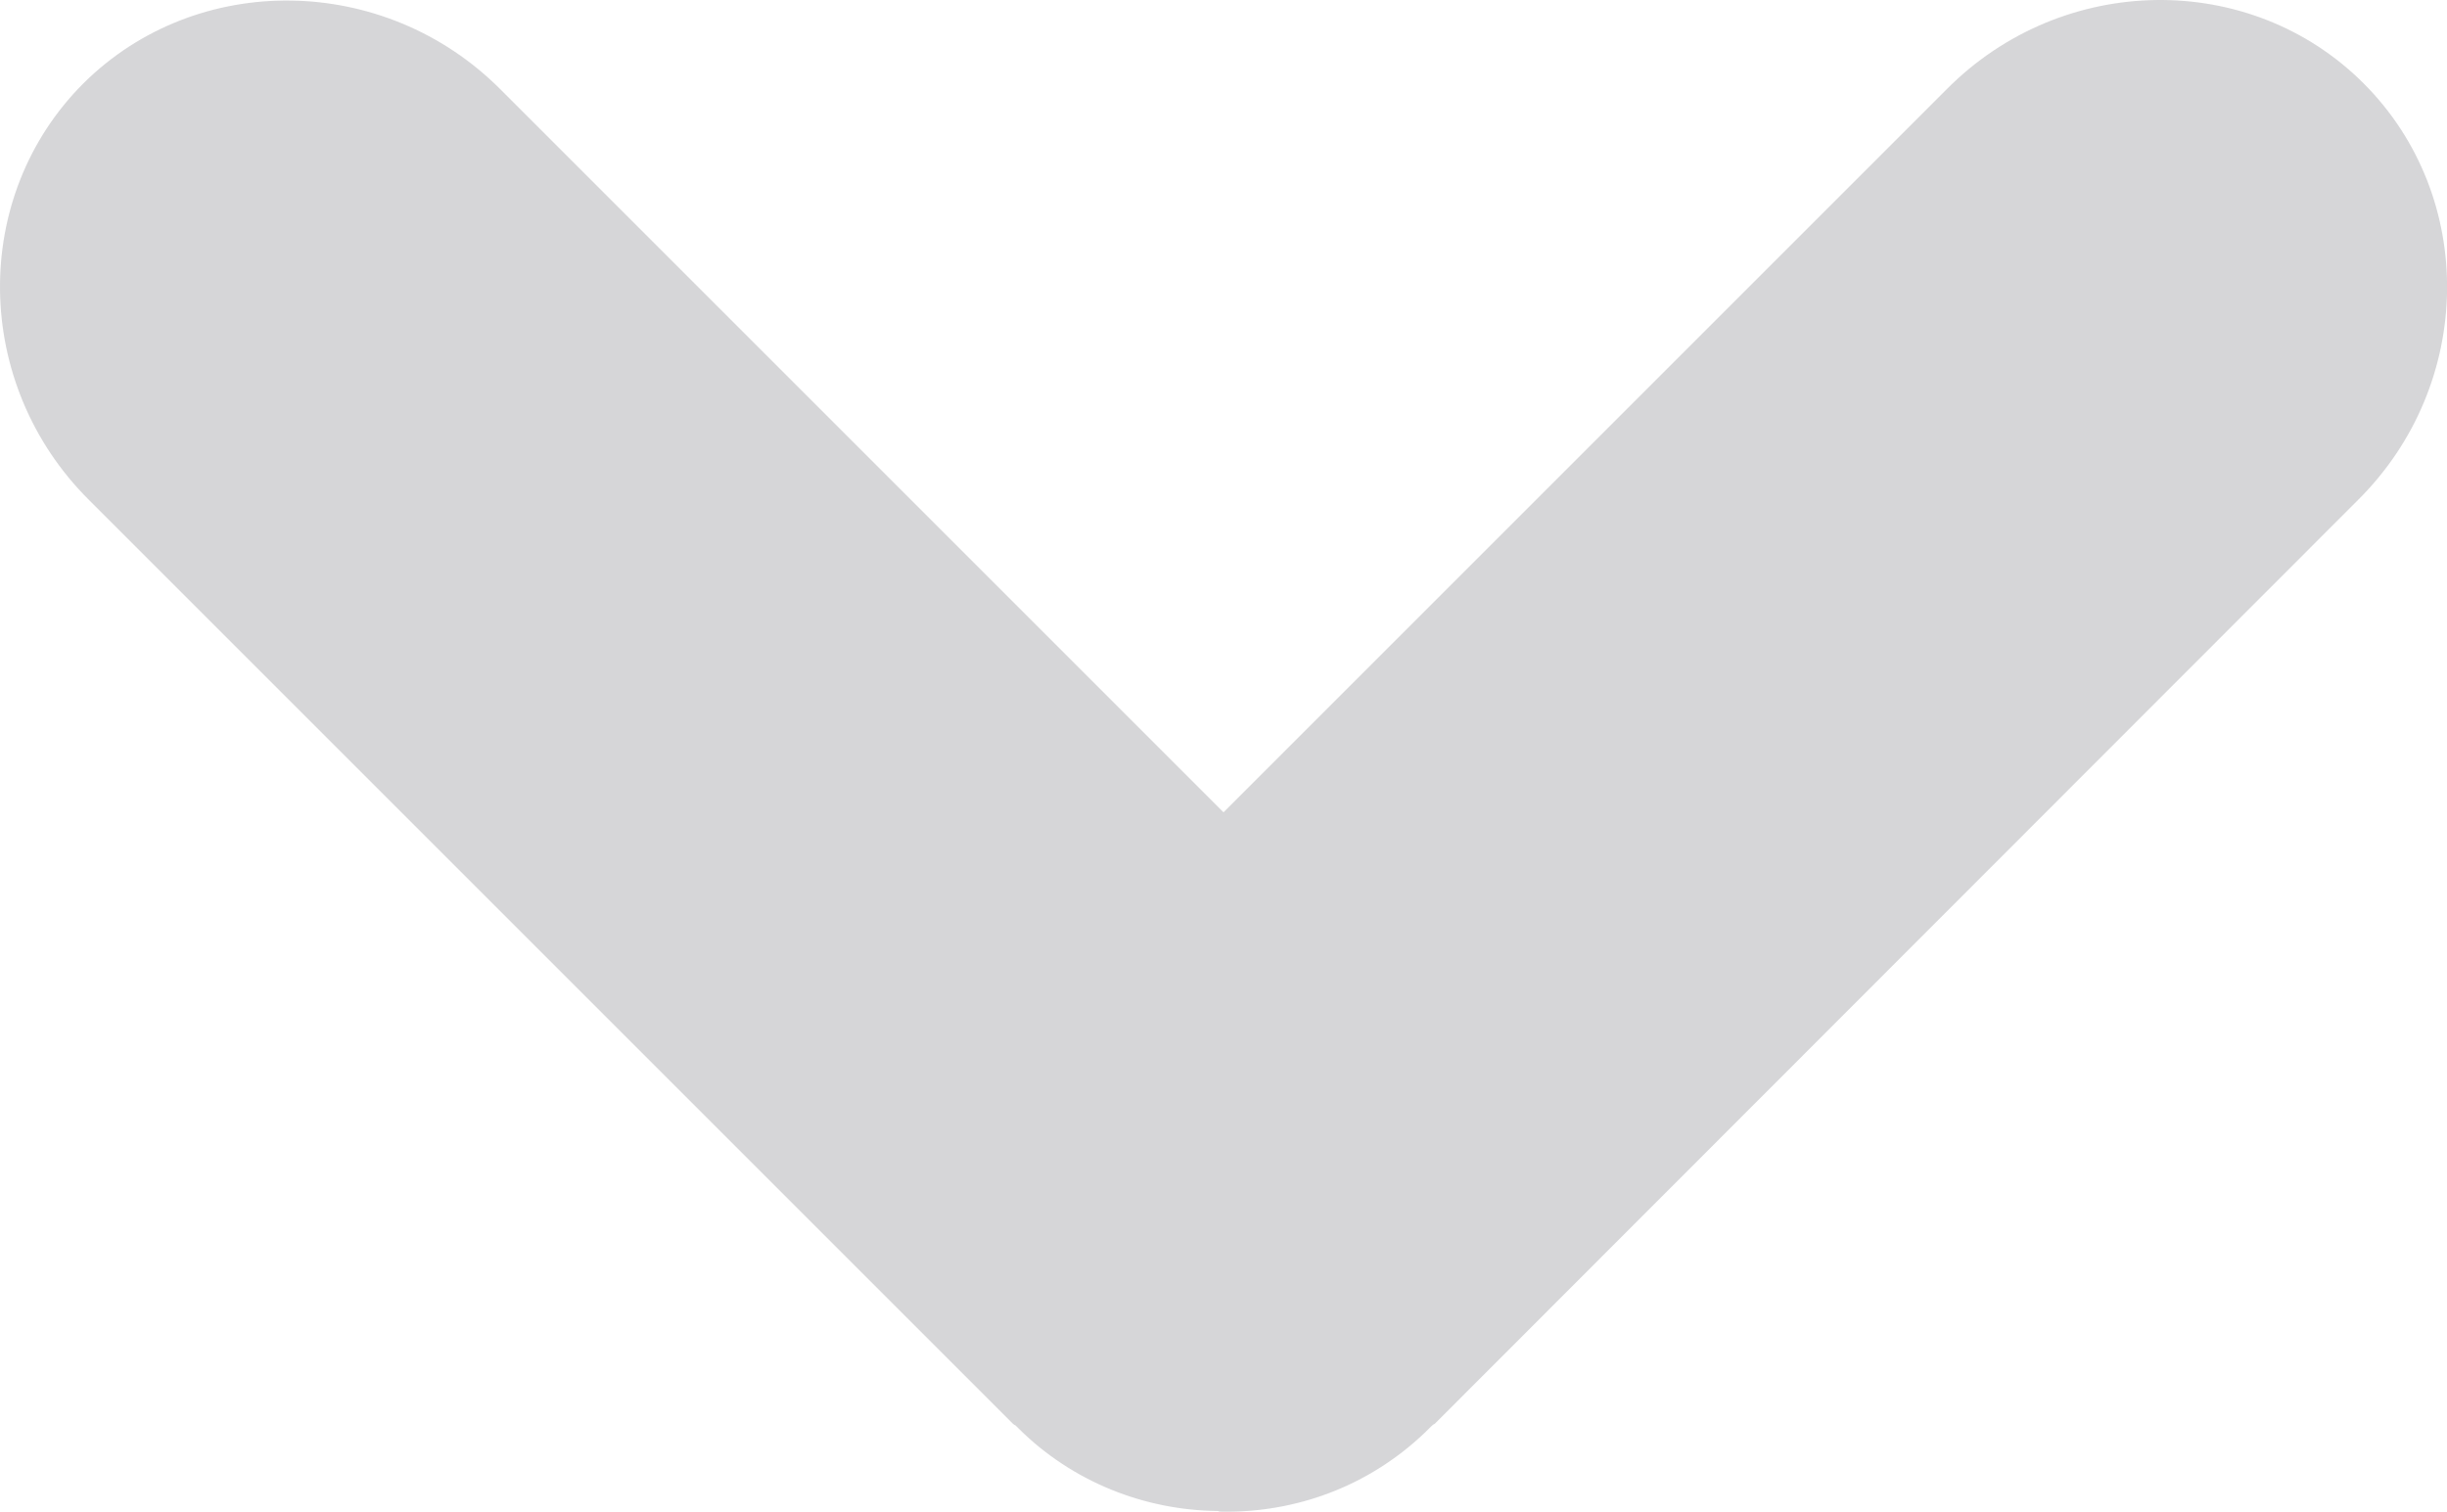 <?xml version="1.0" encoding="utf-8"?>
<!-- Generator: Adobe Illustrator 17.1.0, SVG Export Plug-In . SVG Version: 6.00 Build 0)  -->
<!DOCTYPE svg PUBLIC "-//W3C//DTD SVG 1.1//EN" "http://www.w3.org/Graphics/SVG/1.1/DTD/svg11.dtd">
<svg version="1.1" id="Layer_1" xmlns="http://www.w3.org/2000/svg" xmlns:xlink="http://www.w3.org/1999/xlink" x="0px" y="0px"
	 viewBox="-197.9 248 1035.8 640.1" enable-background="new -197.9 248 1035.8 640.1" xml:space="preserve">
<path opacity="0.2" fill="#34343F" enable-background="new    " d="M320,888c0.7,0,1.7,0,2.4,0c31.1-0.3,61.4-12.1,84.6-35.2
	c0.3-0.3,0.7-0.7,1-1c0.3-0.3,0.7-0.7,1.4-1l390.8-391.1c49.4-49,50.4-128.4,2.4-176.4s-127.4-46.9-176.4,2.4L320,591.9L13.8,285.7
	c-49-49-128.4-50.1-176.4-2.4c-48,48-46.9,127.4,2.4,176.4l390.8,390.8c0.3,0.3,0.7,0.7,1.4,1c0.3,0.3,0.7,0.7,1,1
	c23.1,23.1,53.9,34.9,84.6,35.2C318.2,888,319.3,888,320,888z"/>
</svg>
